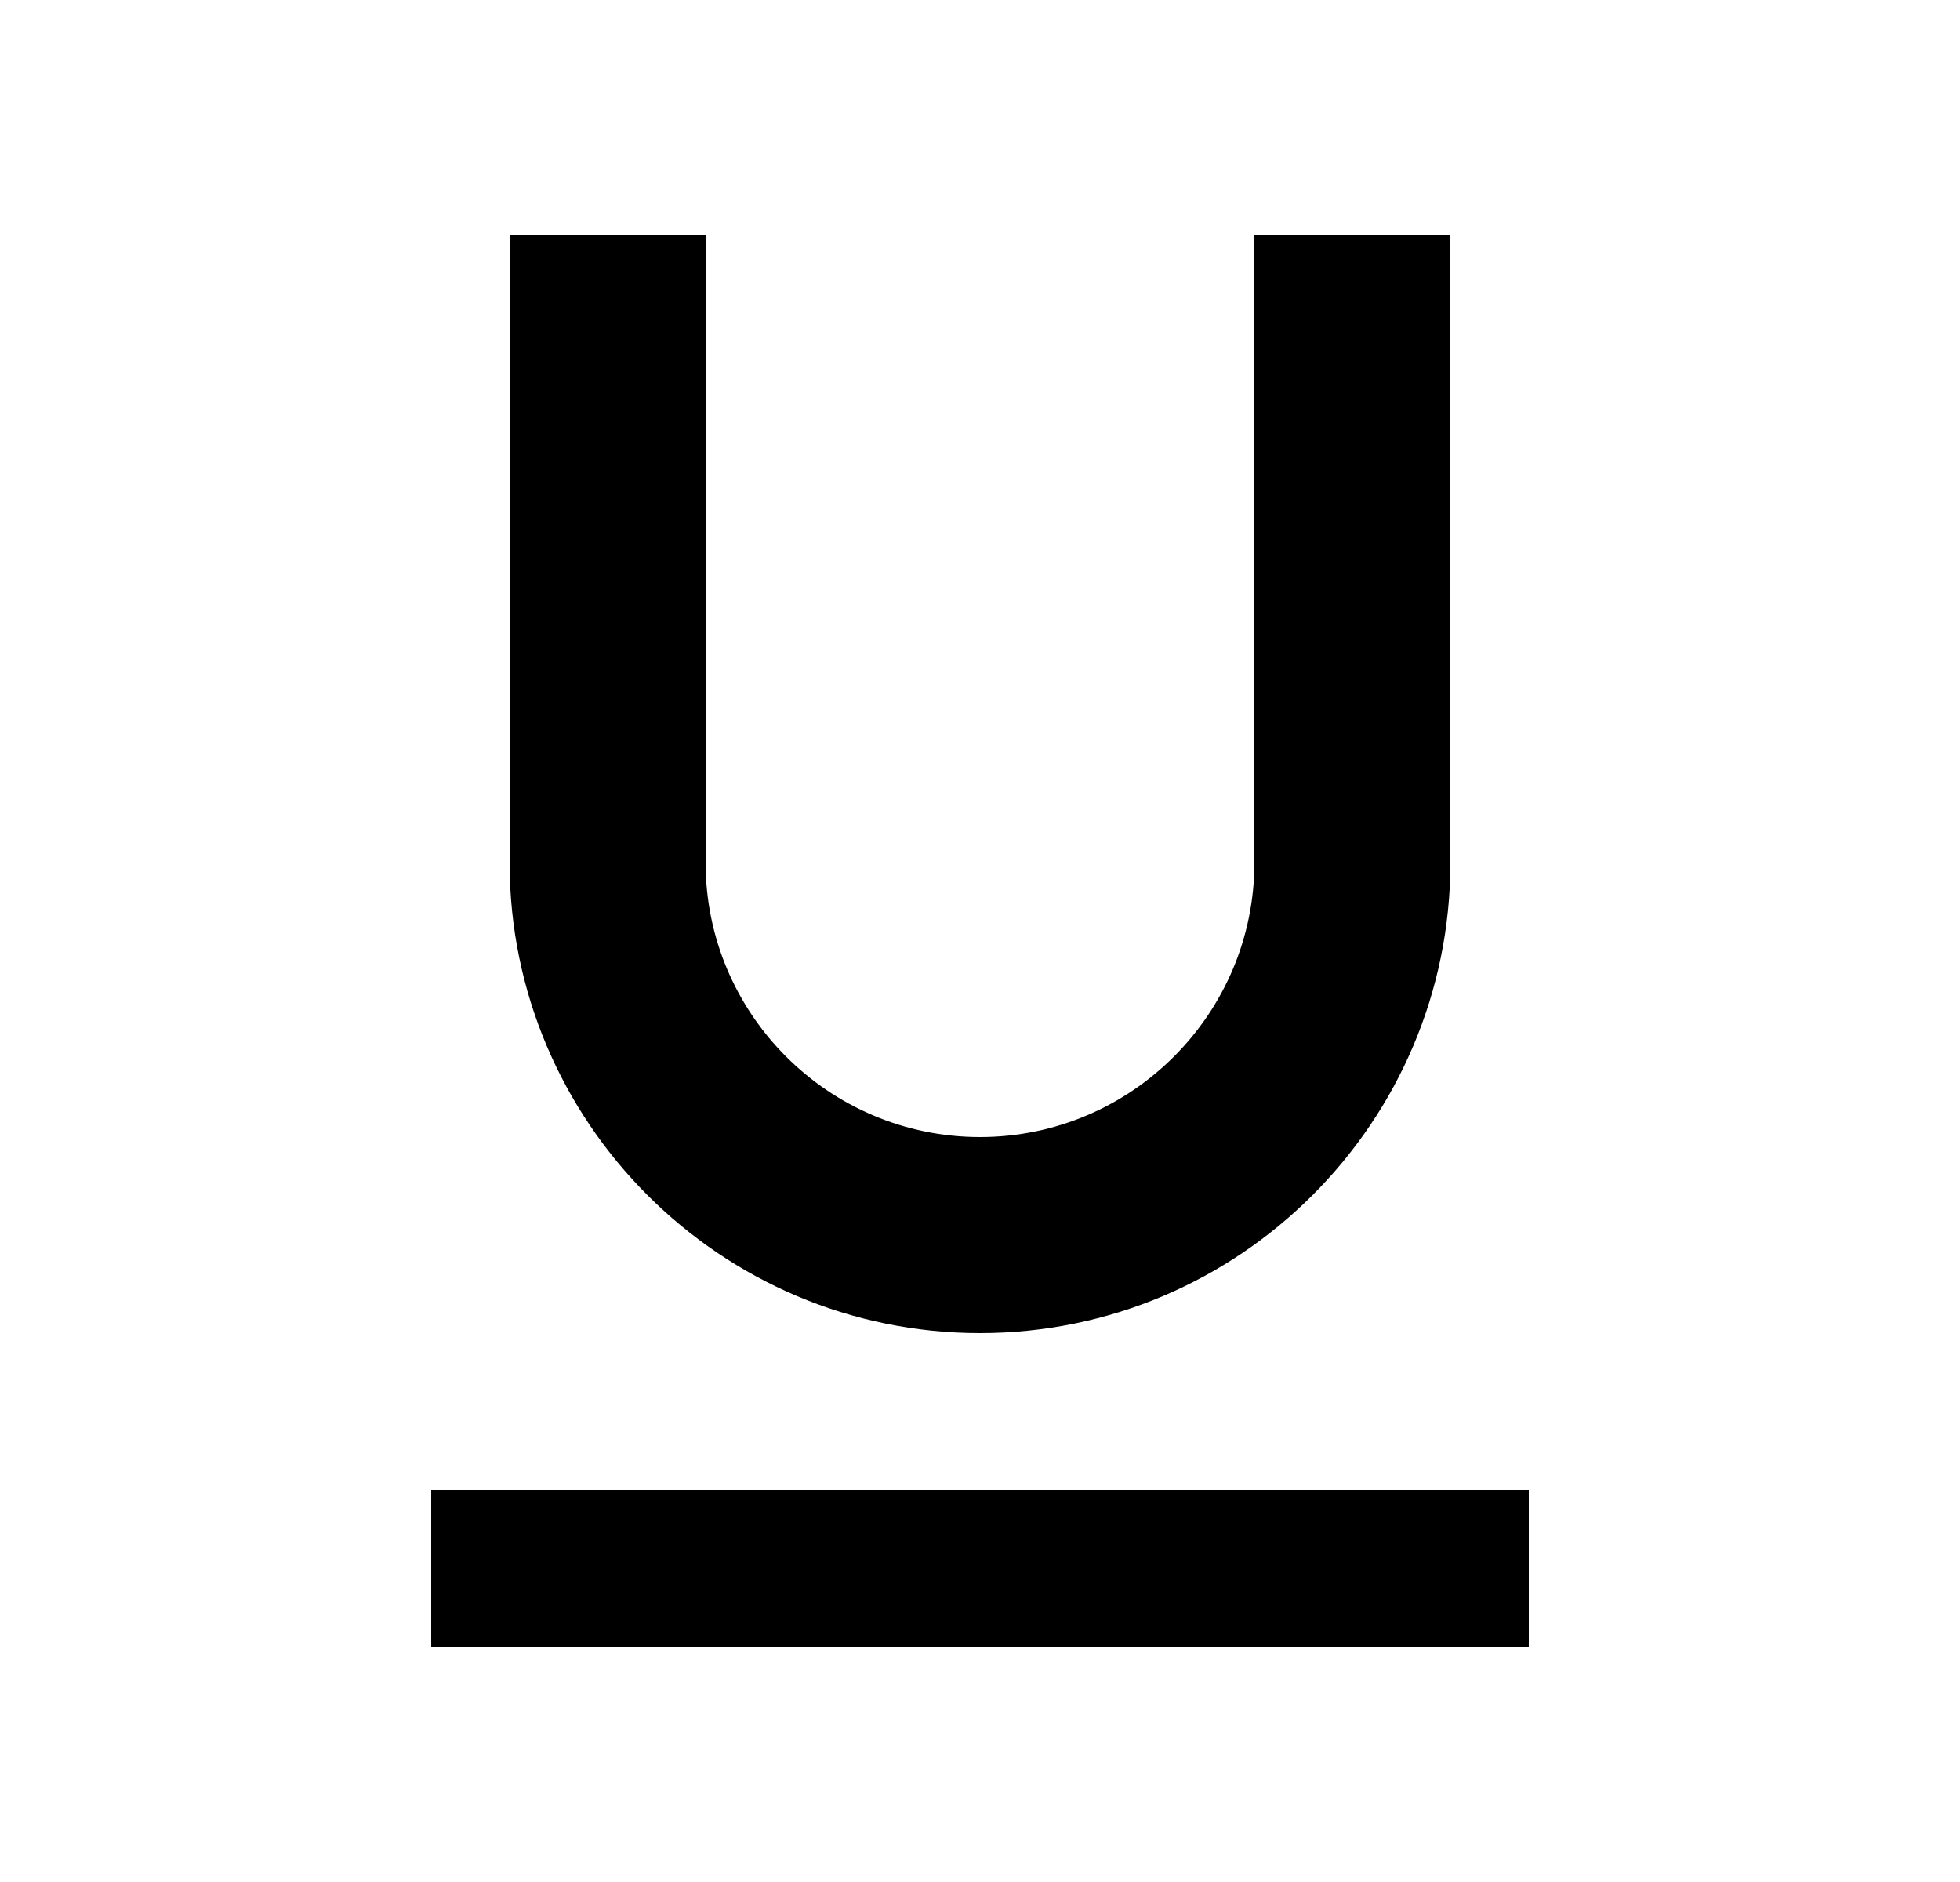 <svg xmlns="http://www.w3.org/2000/svg" width="25" height="24" viewBox="0 0 25 24"><path fill-rule="evenodd" d="M12.5 17c3.31 0 6-2.69 6-6V3H16v8c0 1.93-1.57 3.5-3.5 3.5S9 12.93 9 11V3H6.5v8c0 3.31 2.69 6 6 6zm-7 2v2h14v-2h-14z" clip-rule="evenodd"/></svg>